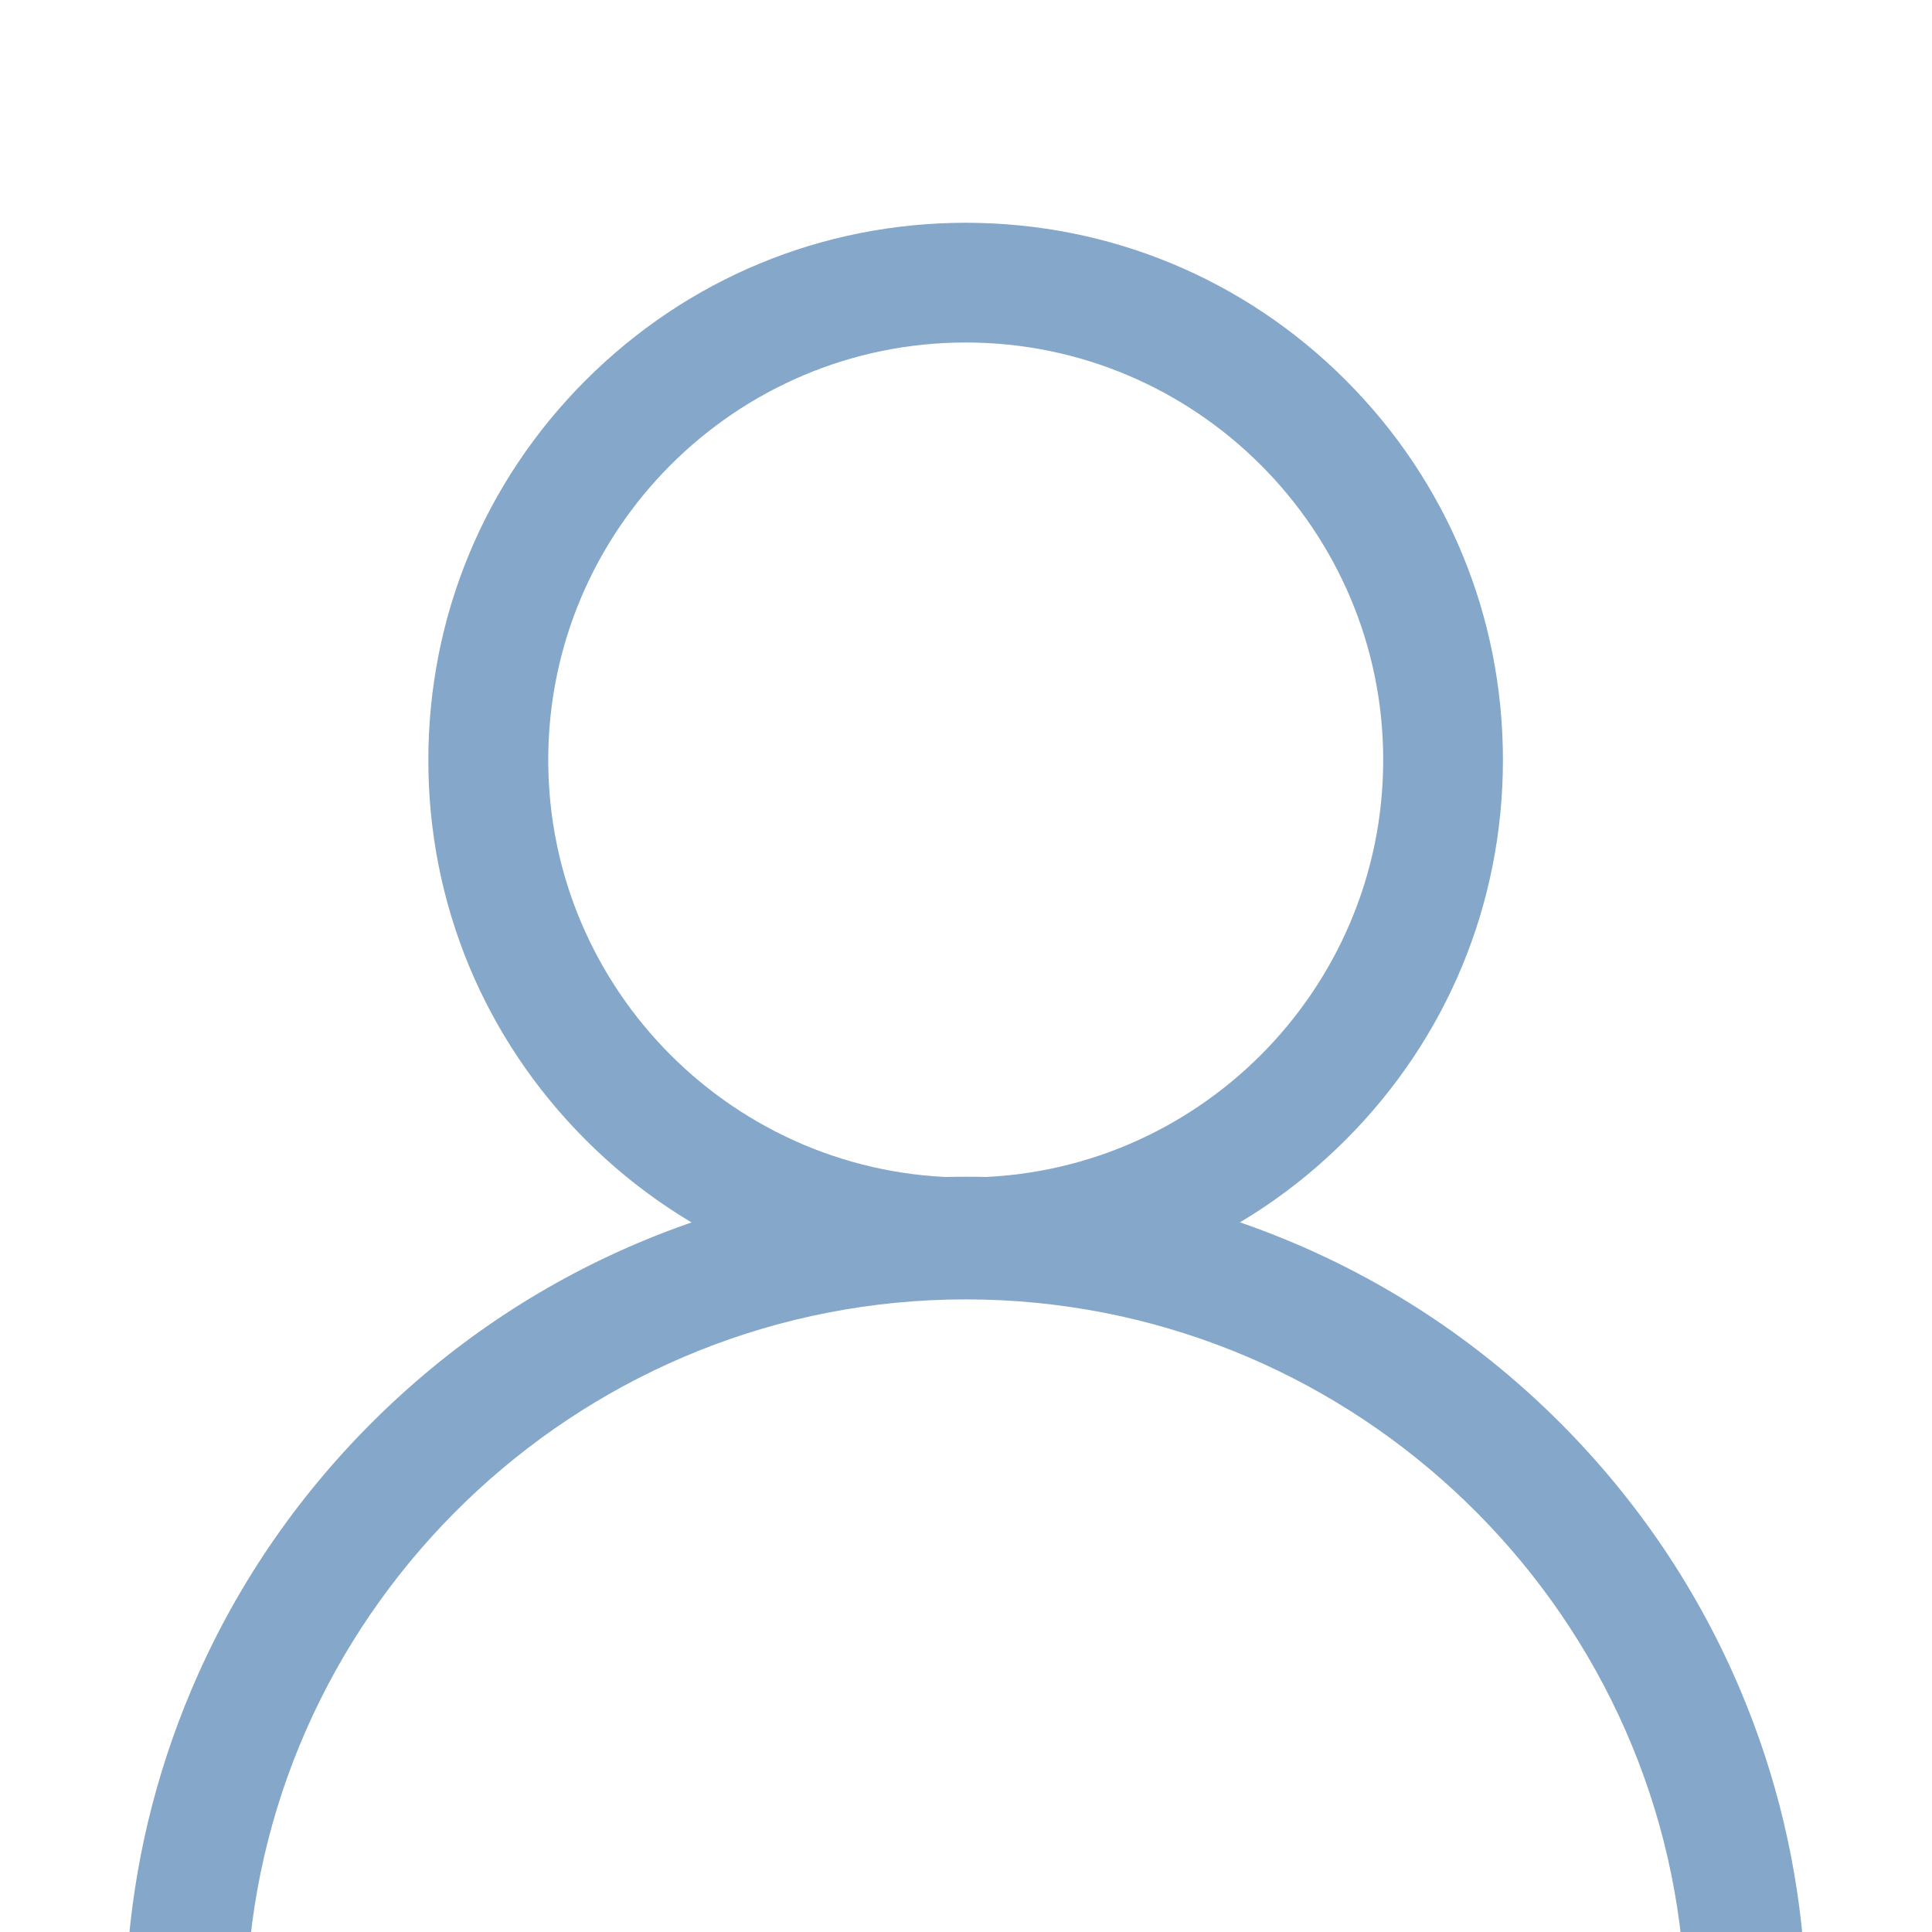 <?xml version="1.0" encoding="UTF-8" standalone="no"?>
<!-- Svg Vector Icons : http://www.onlinewebfonts.com/icon -->

<svg
   xmlns:dc="http://purl.org/dc/elements/1.1/"
   xmlns:cc="http://creativecommons.org/ns#"
   xmlns:rdf="http://www.w3.org/1999/02/22-rdf-syntax-ns#"
   xmlns:svg="http://www.w3.org/2000/svg"
   xmlns="http://www.w3.org/2000/svg"
   xmlns:sodipodi="http://sodipodi.sourceforge.net/DTD/sodipodi-0.dtd"
   xmlns:inkscape="http://www.inkscape.org/namespaces/inkscape"
   version="1.1"
   x="0px"
   y="0px"
   viewBox="0 0 1000 1000"
   enable-background="new 0 0 1000 1000"
   xml:space="preserve"
   id="svg14"
   sodipodi:docname="user.svg"
   inkscape:export-filename="D:\Projects\ReactNative\iCarePontianak\assets\icon\user.png"
   inkscape:export-xdpi="24.576"
   inkscape:export-ydpi="24.576"
   inkscape:version="0.92.4 (5da689c313, 2019-01-14)"><defs
   id="defs18" /><sodipodi:namedview
   pagecolor="#ffffff"
   bordercolor="#666666"
   borderopacity="1"
   objecttolerance="10"
   gridtolerance="10"
   guidetolerance="10"
   inkscape:pageopacity="0"
   inkscape:pageshadow="2"
   inkscape:window-width="1366"
   inkscape:window-height="705"
   id="namedview16"
   showgrid="false"
   inkscape:zoom="0.236"
   inkscape:cx="-188.55932"
   inkscape:cy="500"
   inkscape:window-x="-8"
   inkscape:window-y="-8"
   inkscape:window-maximized="1"
   inkscape:current-layer="svg14" />
<rect
   style="fill:#333333;fill-opacity:1;stroke:none;stroke-opacity:1"
   id="rect830"
   width="1508.475"
   height="1411.017"
   x="-194.915"
   y="-233.051" /><rect
   style="fill:#ffffff;fill-opacity:1;stroke:none;stroke-width:1;stroke-opacity:1"
   id="rect832"
   width="1000"
   height="1000"
   x="0"
   y="2.9604646e-05" /><g
   id="g12"
   style="fill:#85a7ca;fill-opacity:1;stroke:none;stroke-width:1.053;stroke-opacity:1"
   transform="matrix(0.949,0,0,0.949,25.263,105.819)"><path
     d="M 500.1,596.1 C 421.8,596.1 348.2,565.6 292.9,510.3 237.5,454.9 207,381.4 207,303.1 207,224.8 237.5,151.2 292.8,95.9 348.2,40.5 421.8,10 500.1,10 c 78.3,0 151.9,30.5 207.2,85.8 55.4,55.4 85.8,128.9 85.8,207.2 0,78.3 -30.5,151.9 -85.8,207.2 -55.4,55.5 -129,85.9 -207.2,85.9 z m 0,-520.8 C 374.5,75.3 272.4,177.5 272.4,303 272.4,428.6 374.6,530.7 500.1,530.7 625.7,530.7 727.8,428.5 727.8,303 727.8,177.5 625.6,75.3 500.1,75.3 Z"
     id="path4"
     style="fill:#85a7ca;fill-opacity:1;stroke:none;stroke-width:1.053;stroke-opacity:1"
     inkscape:connector-curvature="0" /><path
     d="m 891.4,957.1 c 0,18.2 14.7,32.9 32.9,32.9 18.2,0 32.9,-14.7 32.9,-32.9 0,-18.2 -14.7,-32.9 -32.9,-32.9 -18.1,-0.1 -32.9,14.7 -32.9,32.9 z"
     id="path6"
     style="fill:#85a7ca;fill-opacity:1;stroke:none;stroke-width:1.053;stroke-opacity:1"
     inkscape:connector-curvature="0" /><path
     d="m 42.6,956.9 c 0,18.3 14.8,33.1 33.1,33.1 18.3,0 33.1,-14.8 33.1,-33.1 0,-18.3 -14.8,-33.1 -33.1,-33.1 -18.3,0.1 -33.1,14.9 -33.1,33.1 z"
     id="path8"
     style="fill:#85a7ca;fill-opacity:1;stroke:none;stroke-width:1.053;stroke-opacity:1"
     inkscape:connector-curvature="0" /><path
     d="m 500.1,597.2 c 205,0 374.7,158.3 391.3,359.1 h 66.1 C 954,905.9 942.3,856.9 922.6,810.3 899.5,755.7 866.4,706.7 824.4,664.6 782.3,622.5 733.3,589.4 678.7,566.3 c -56.6,-23.9 -116.6,-36 -178.5,-36 -61.9,0 -121.9,12.1 -178.5,36 -54.6,23.1 -103.6,56.2 -145.7,98.3 -42.1,42.1 -75.2,91.1 -98.3,145.7 -19.7,46.6 -31.4,95.6 -34.9,146 h 66.1 C 125.3,755.5 295.1,597.2 500.1,597.2 Z"
     id="path10"
     style="fill:#85a7ca;fill-opacity:1;stroke:none;stroke-width:1.053;stroke-opacity:1"
     inkscape:connector-curvature="0" /></g>
</svg>